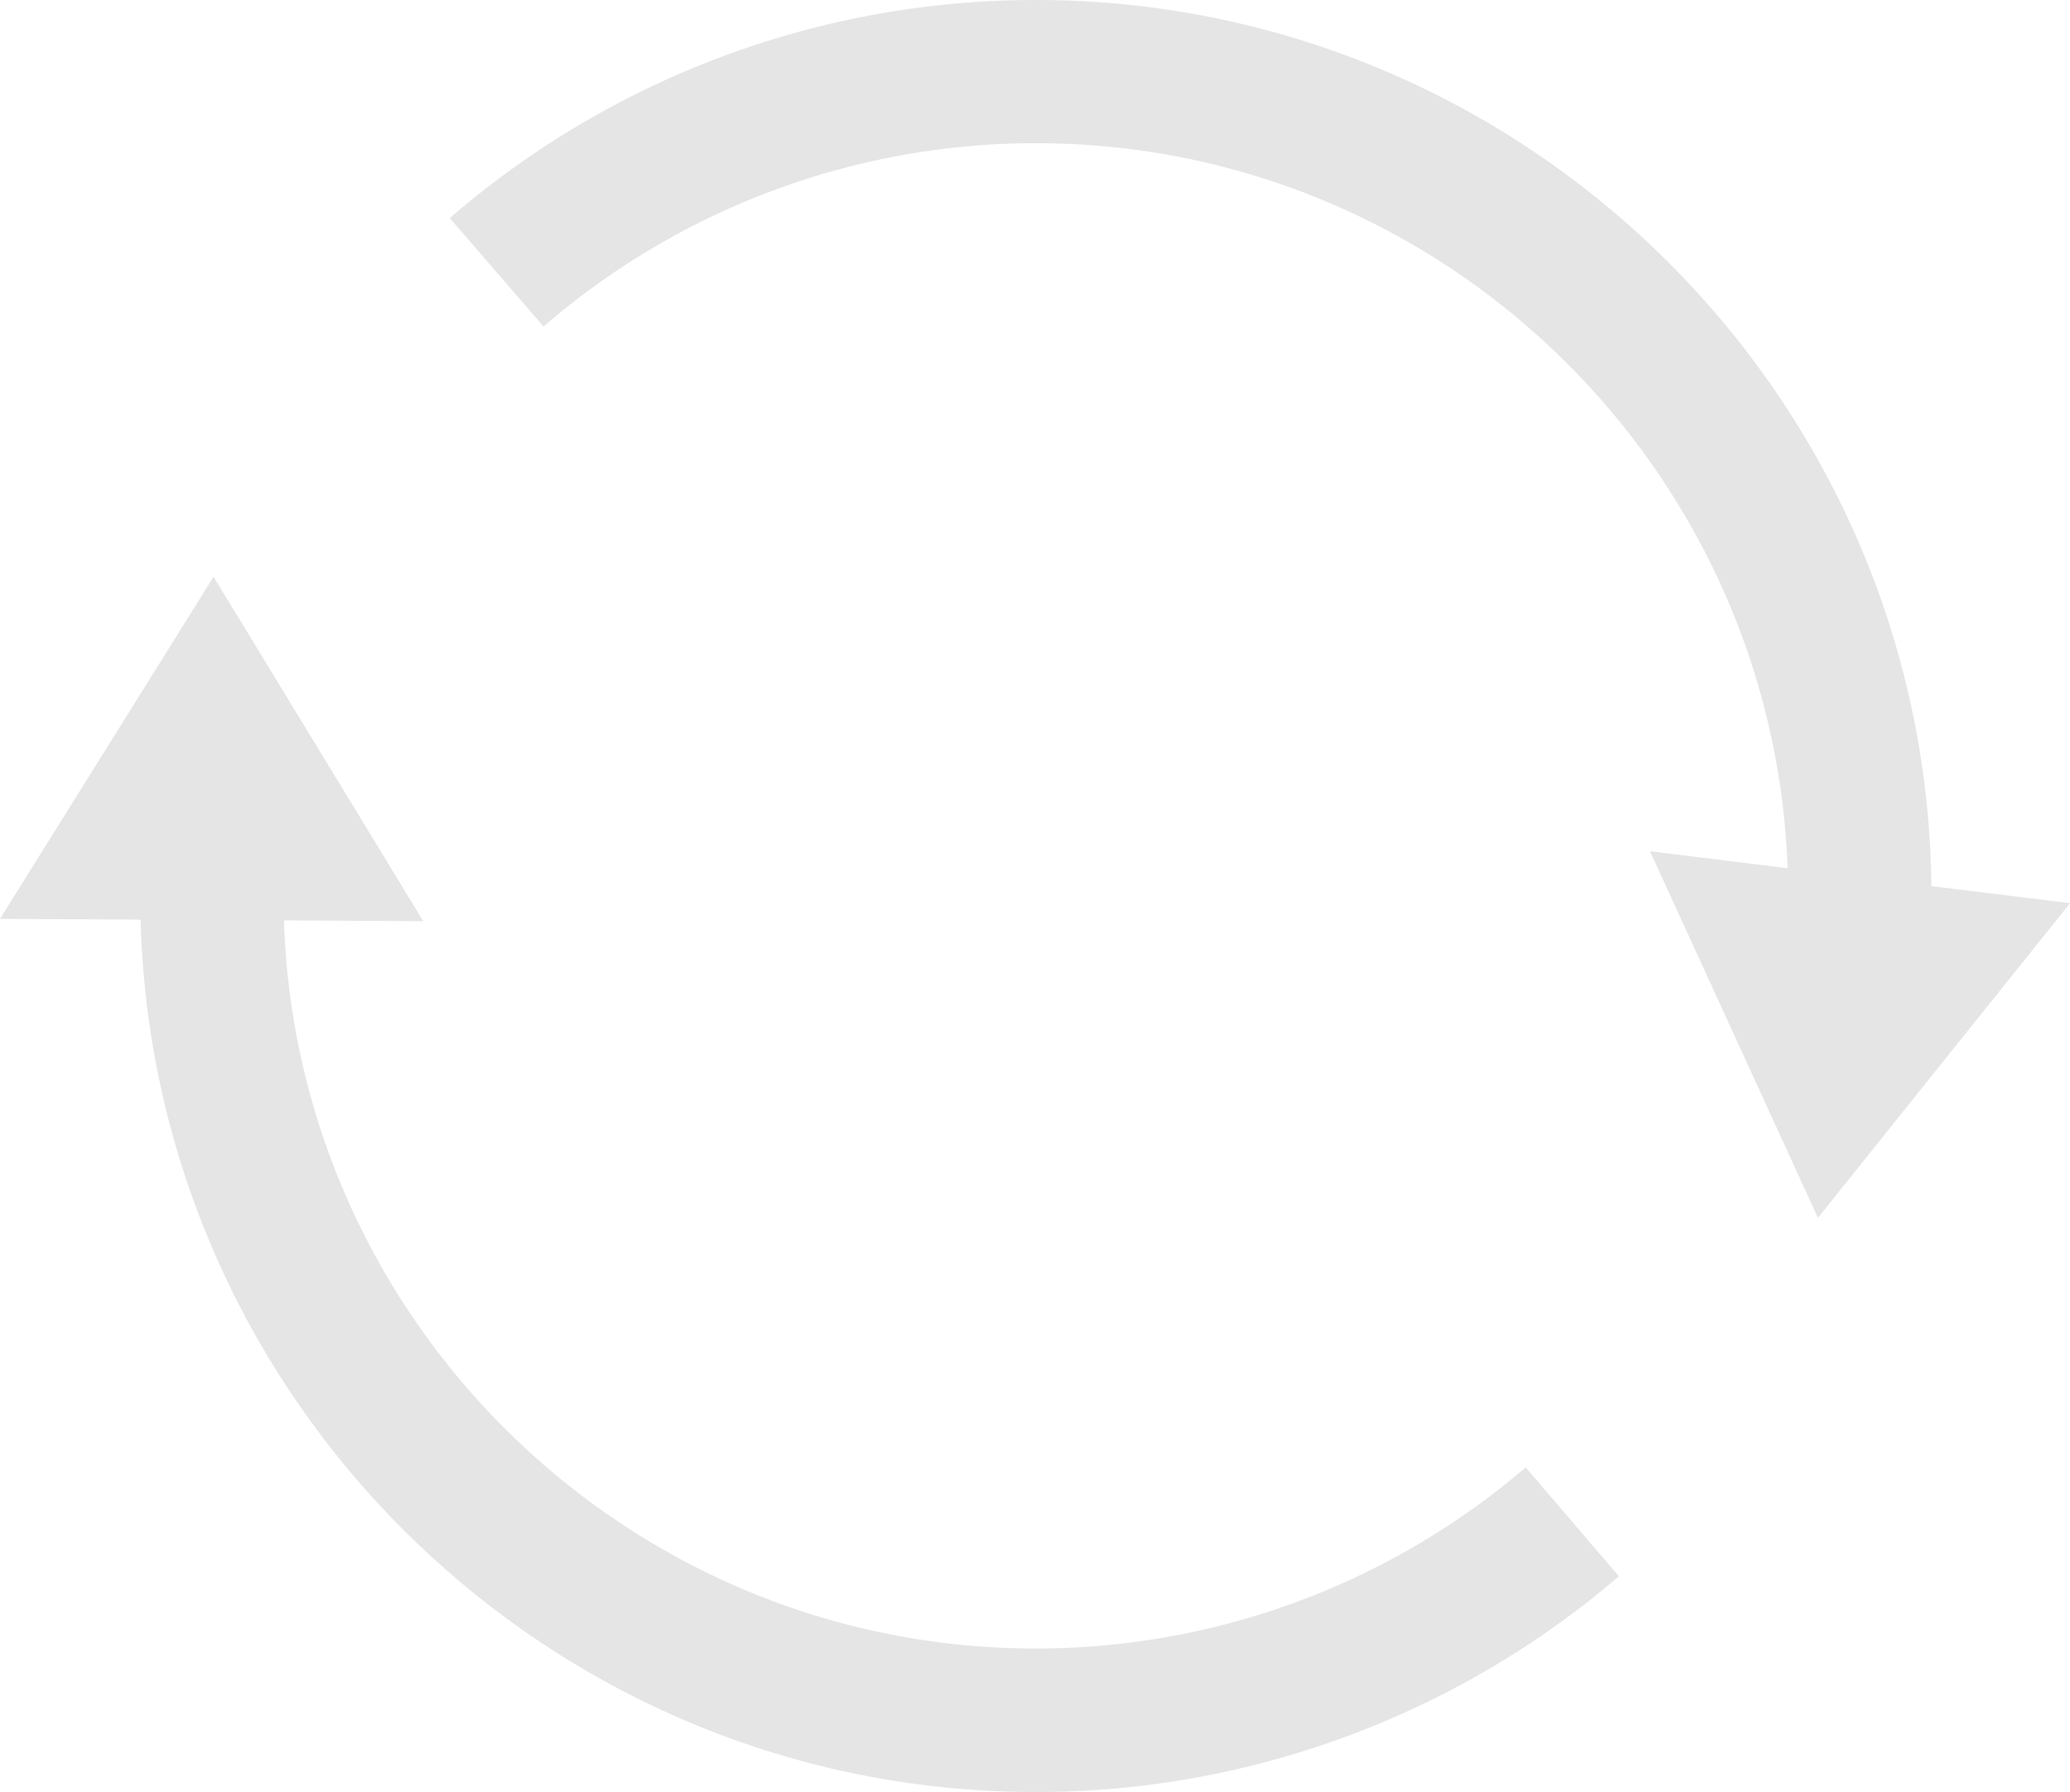 <svg id="Layer_1" data-name="Layer 1" xmlns="http://www.w3.org/2000/svg" viewBox="0 0 389.18 336.86"><defs><style>.cls-1{fill:#e5e5e5;}</style></defs><title>refresh</title><path class="cls-1" d="M200.89,320.17c-76.47,0-138.92-61-141.36-136.88l26.2,0.15L46.3,118.69,6.15,183l26.43,0.15c2.37,90.82,76.93,164,168.32,164a168.42,168.42,0,0,0,109.62-40.55L293,286.12A141.47,141.47,0,0,1,200.89,320.17Z" transform="translate(-6.15 -10.27)"/><path class="cls-1" d="M369.27,176.86c-1-92-76.12-166.59-168.38-166.59a168.37,168.37,0,0,0-110.18,41l17.64,20.38a141.42,141.42,0,0,1,92.54-34.46c76.27,0,138.61,60.68,141.35,136.3l-25.88-3.2,31.58,68.92,47.4-59.16Z" transform="translate(-6.15 -10.27)"/></svg>